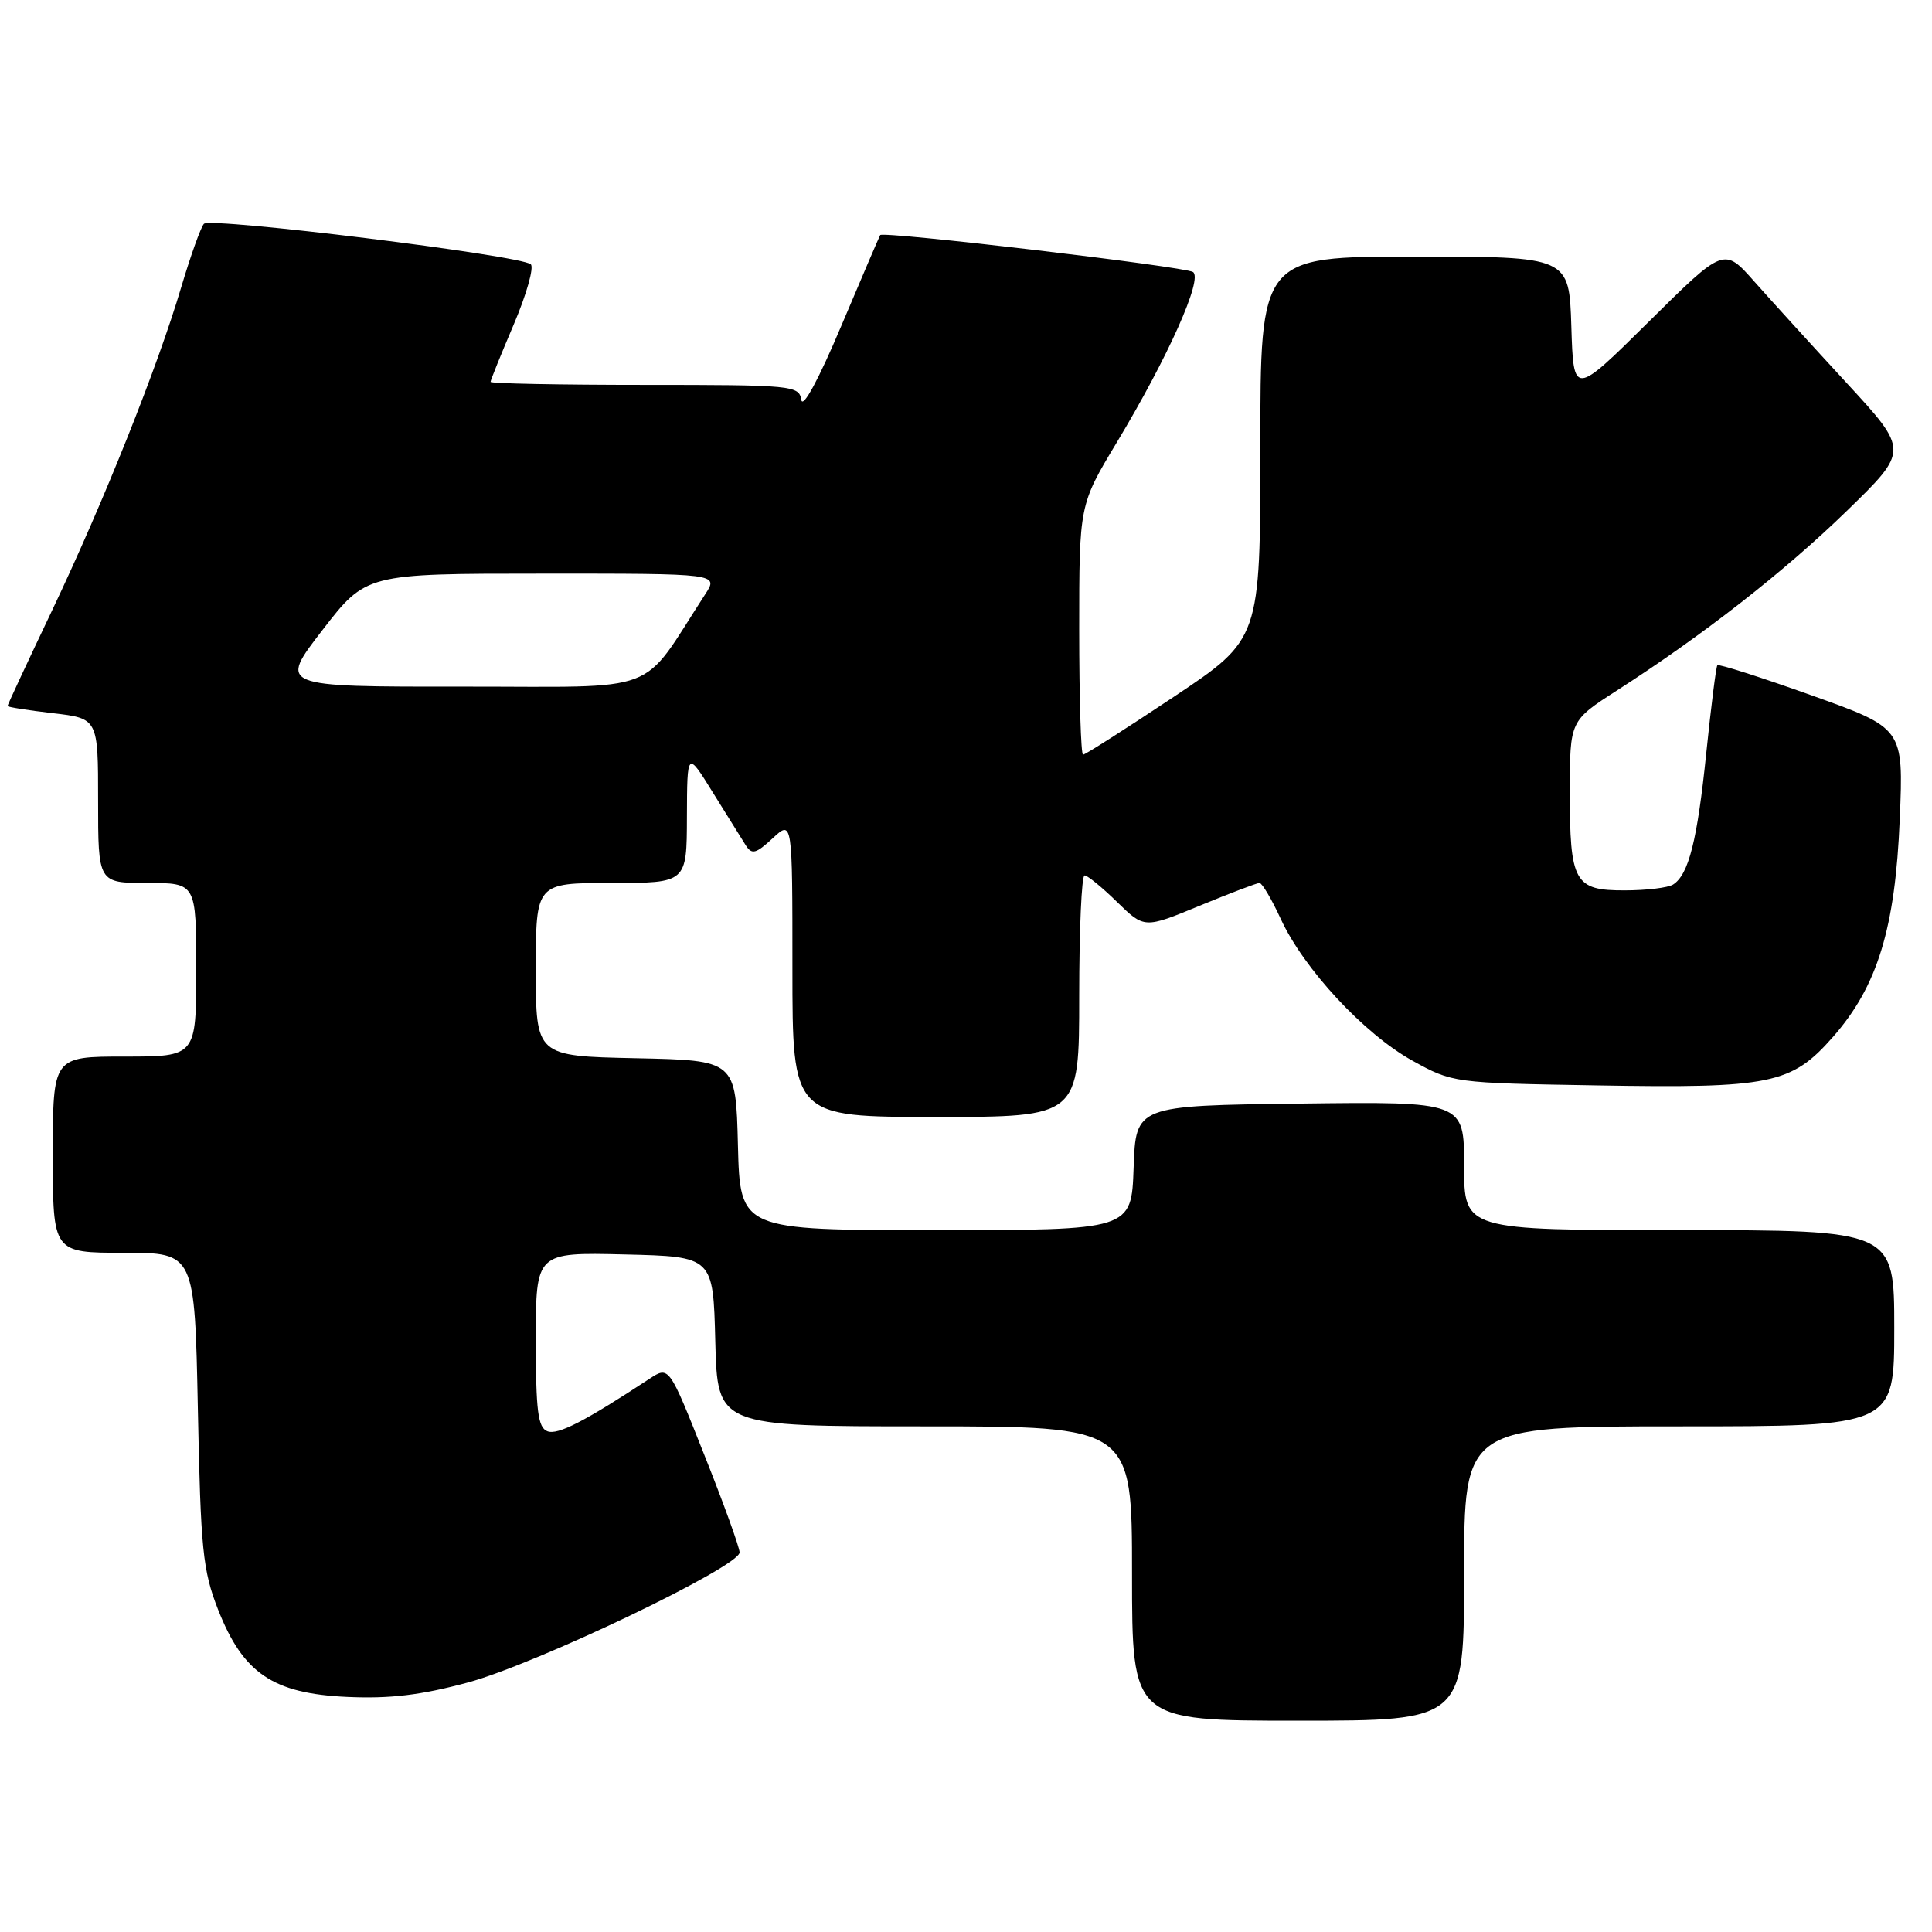 <?xml version="1.0" encoding="UTF-8" standalone="no"?>
<!DOCTYPE svg PUBLIC "-//W3C//DTD SVG 1.1//EN" "http://www.w3.org/Graphics/SVG/1.1/DTD/svg11.dtd" >
<svg xmlns="http://www.w3.org/2000/svg" xmlns:xlink="http://www.w3.org/1999/xlink" version="1.1" viewBox="0 0 256 256">
 <g >
 <path fill="currentColor"
d=" M 194.00 208.50 C 194.00 189.00 194.00 189.00 222.50 189.00 C 251.00 189.00 251.00 189.00 251.00 176.00 C 251.00 163.00 251.00 163.00 222.50 163.00 C 194.00 163.00 194.00 163.00 194.00 154.48 C 194.00 145.96 194.00 145.96 172.25 146.23 C 150.50 146.50 150.50 146.50 150.21 154.75 C 149.92 163.00 149.92 163.00 123.99 163.00 C 98.07 163.00 98.07 163.00 97.78 151.75 C 97.50 140.50 97.50 140.50 84.25 140.22 C 71.00 139.94 71.00 139.94 71.00 128.47 C 71.00 117.00 71.00 117.00 81.00 117.00 C 91.00 117.00 91.00 117.00 91.02 108.25 C 91.05 99.50 91.05 99.50 94.45 105.00 C 96.33 108.03 98.29 111.17 98.81 112.00 C 99.63 113.28 100.15 113.14 102.38 111.08 C 105.00 108.65 105.00 108.65 105.00 128.33 C 105.00 148.00 105.00 148.00 124.00 148.00 C 143.00 148.00 143.00 148.00 143.00 132.00 C 143.00 123.20 143.32 116.00 143.71 116.00 C 144.10 116.00 146.04 117.58 148.02 119.52 C 151.63 123.04 151.63 123.04 158.95 120.02 C 162.98 118.36 166.55 117.00 166.89 117.00 C 167.23 117.00 168.50 119.14 169.70 121.75 C 172.75 128.37 180.75 136.99 187.13 140.53 C 192.49 143.49 192.55 143.50 211.62 143.82 C 234.64 144.22 237.37 143.66 242.86 137.42 C 248.78 130.70 251.14 122.99 251.73 108.49 C 252.23 96.49 252.23 96.49 240.05 92.14 C 233.35 89.75 227.73 87.95 227.56 88.15 C 227.39 88.34 226.73 93.57 226.09 99.78 C 224.90 111.38 223.76 115.90 221.69 117.21 C 221.03 117.63 218.15 117.98 215.29 117.98 C 208.60 118.00 208.00 116.92 208.01 104.82 C 208.02 95.50 208.02 95.50 214.24 91.50 C 225.68 84.15 236.42 75.76 244.72 67.69 C 252.94 59.70 252.94 59.70 244.72 50.78 C 240.20 45.88 234.69 39.82 232.47 37.32 C 228.44 32.76 228.44 32.76 218.47 42.63 C 208.50 52.50 208.50 52.50 208.21 43.25 C 207.92 34.00 207.92 34.00 187.46 34.00 C 167.00 34.00 167.00 34.00 167.00 59.35 C 167.00 84.69 167.00 84.69 155.51 92.35 C 149.19 96.56 143.79 100.00 143.51 100.00 C 143.23 100.00 143.00 92.55 143.00 83.45 C 143.00 66.90 143.00 66.90 147.99 58.61 C 154.78 47.32 159.44 36.89 158.07 36.04 C 156.88 35.31 117.00 30.60 116.63 31.15 C 116.51 31.34 114.18 36.78 111.45 43.24 C 108.49 50.26 106.37 54.18 106.18 52.99 C 105.87 51.08 105.06 51.00 85.43 51.00 C 74.19 51.00 65.00 50.82 65.00 50.60 C 65.00 50.39 66.38 46.96 68.08 42.98 C 69.77 39.01 70.78 35.42 70.33 35.02 C 68.99 33.83 27.84 28.75 27.02 29.66 C 26.60 30.12 25.26 33.88 24.03 38.00 C 20.87 48.68 13.75 66.48 6.90 80.89 C 3.65 87.71 1.00 93.40 1.00 93.55 C 1.00 93.69 3.70 94.12 7.00 94.50 C 13.00 95.20 13.00 95.20 13.00 106.10 C 13.00 117.00 13.00 117.00 19.50 117.00 C 26.00 117.00 26.00 117.00 26.00 128.50 C 26.00 140.00 26.00 140.00 16.50 140.00 C 7.00 140.00 7.00 140.00 7.00 153.00 C 7.00 166.00 7.00 166.00 16.40 166.00 C 25.80 166.00 25.80 166.00 26.22 186.75 C 26.59 205.33 26.87 208.10 28.89 213.26 C 32.21 221.73 36.16 224.40 45.99 224.85 C 51.66 225.11 55.81 224.61 61.99 222.94 C 71.05 220.50 98.00 207.59 98.00 205.70 C 98.00 205.06 95.90 199.24 93.32 192.77 C 88.65 181.00 88.65 181.00 86.07 182.69 C 77.47 188.35 73.91 190.18 72.54 189.65 C 71.28 189.17 71.00 187.00 71.00 177.50 C 71.00 165.94 71.00 165.94 82.75 166.22 C 94.50 166.50 94.50 166.50 94.78 177.75 C 95.07 189.00 95.07 189.00 122.53 189.00 C 150.00 189.00 150.00 189.00 150.00 208.50 C 150.00 228.00 150.00 228.00 172.00 228.00 C 194.00 228.00 194.00 228.00 194.00 208.50 Z  M 42.71 83.51 C 48.50 76.01 48.50 76.01 71.87 76.01 C 95.23 76.00 95.23 76.00 93.44 78.75 C 84.65 92.28 88.12 90.96 61.21 90.98 C 36.93 91.00 36.93 91.00 42.71 83.51 Z "/>
</g>
</svg>